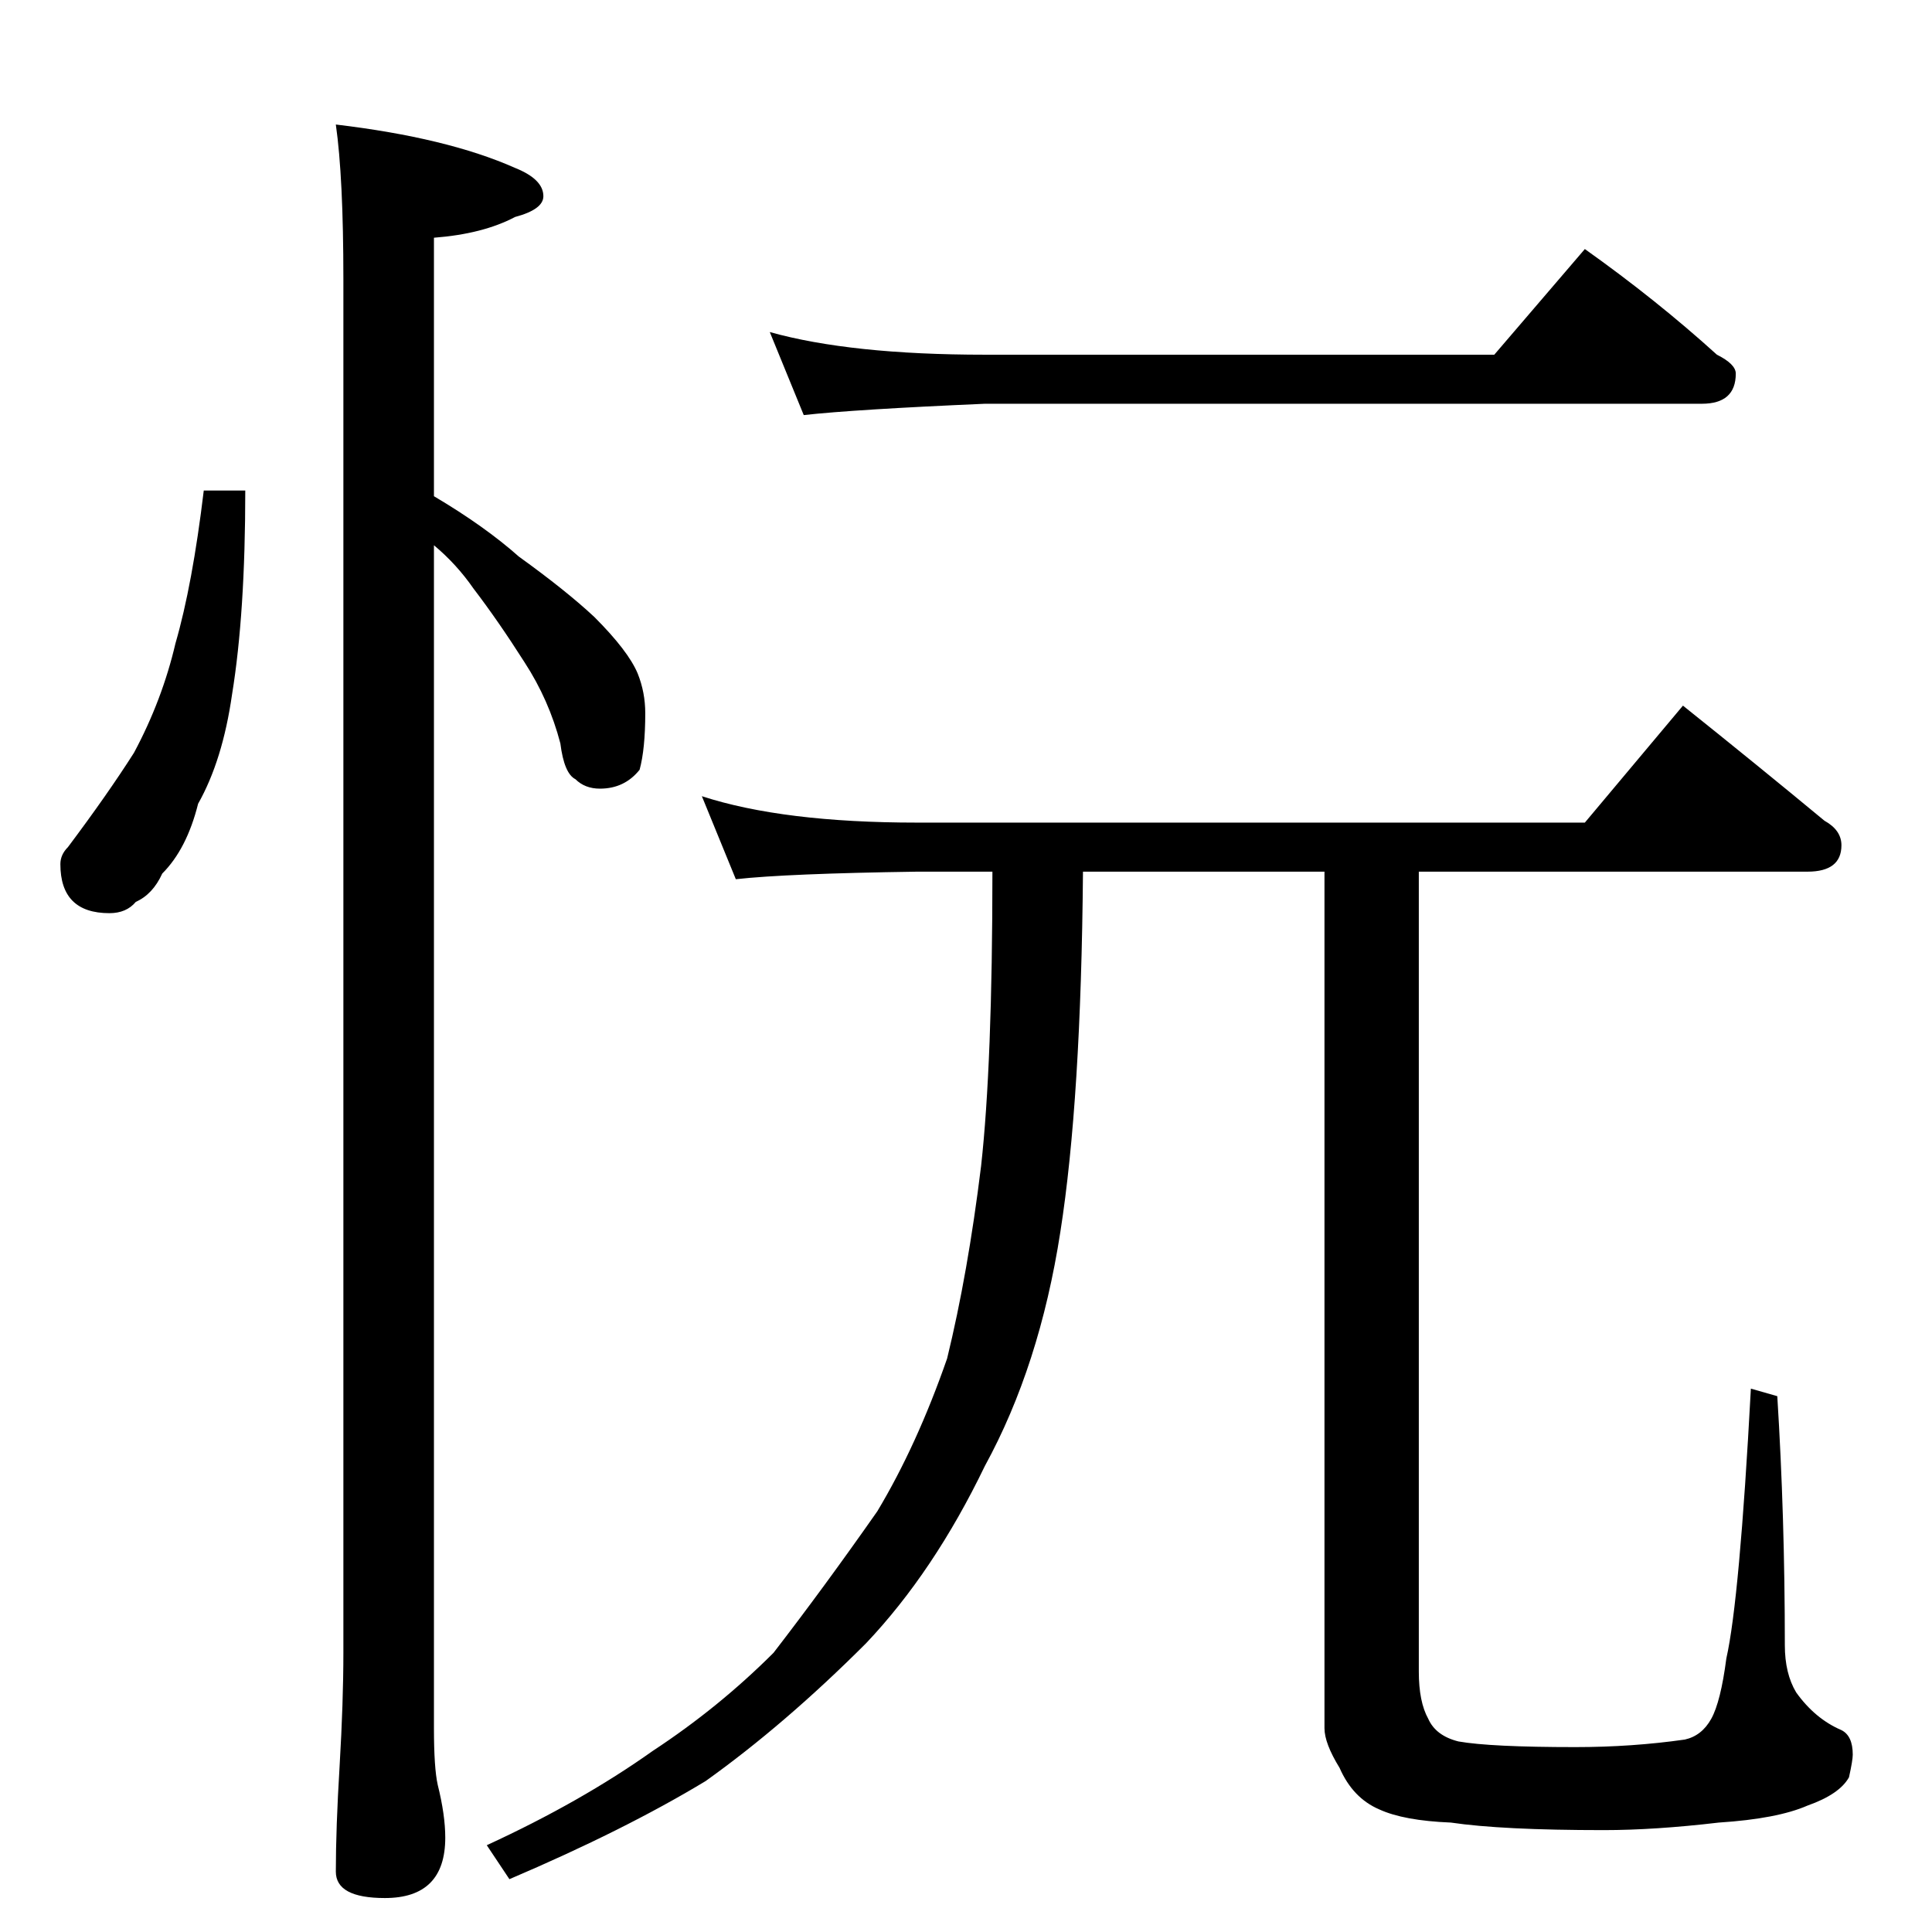 <?xml version="1.0" standalone="no"?>
<!DOCTYPE svg PUBLIC "-//W3C//DTD SVG 1.1//EN" "http://www.w3.org/Graphics/SVG/1.1/DTD/svg11.dtd" >
<svg xmlns="http://www.w3.org/2000/svg" xmlns:xlink="http://www.w3.org/1999/xlink" version="1.1" viewBox="0 -204 1024 1024">
  <g transform="matrix(1 0 0 -1 0 820)">
   <path fill="currentColor"
d="M108 764h22q0 -65 -7 -108q-5 -35 -18 -58q-6 -24 -19 -37q-5 -11 -14 -15q-5 -6 -14 -6q-26 0 -26 26q0 5 4 9q21 28 35 50q15 28 22 58q9 31 15 81zM178 958q59 -7 95 -23q15 -6 15 -15q0 -7 -15 -11q-17 -9 -43 -11v-137q27 -16 45 -32q25 -18 40 -32q18 -18 23 -30
q4 -10 4 -21q0 -19 -3 -30q-8 -10 -21 -10q-8 0 -13 5q-6 3 -8 19q-6 23 -19 43q-14 22 -27 39q-9 13 -21 23v-627q0 -21 2 -30q4 -16 4 -28q0 -32 -32 -32q-26 0 -26 14q0 23 2 56q2 34 2 60v728q0 54 -4 82zM408 848q43 -12 114 -12h270l48 56q38 -27 70 -56q10 -5 10 -10
q0 -16 -18 -16h-380q-69 -3 -96 -6zM372 602q43 -14 114 -14h354l52 62q40 -32 75 -61q9 -5 9 -13q0 -14 -18 -14h-206v-424q0 -16 5 -25q4 -9 16 -12q17 -3 62 -3q30 0 58 4q9 2 14 11t8 32q7 31 13 143l14 -4q4 -64 4 -132q0 -15 6 -25q10 -14 24 -20q6 -3 6 -13
q0 -3 -2 -12q-5 -9 -22 -15q-16 -7 -47 -9q-34 -4 -61 -4q-54 0 -81 4q-25 1 -38 7q-14 6 -21 22q-8 13 -8 21v454h-128q-1 -121 -12 -191q-11 -71 -40 -124q-27 -56 -63 -94q-43 -43 -85 -73q-43 -26 -104 -52l-12 18q50 23 88 50q35 23 64 52q27 35 55 75q21 35 37 81
q11 45 18 102q6 54 6 156h-40q-69 -1 -96 -4z" />
  </g>

</svg>
